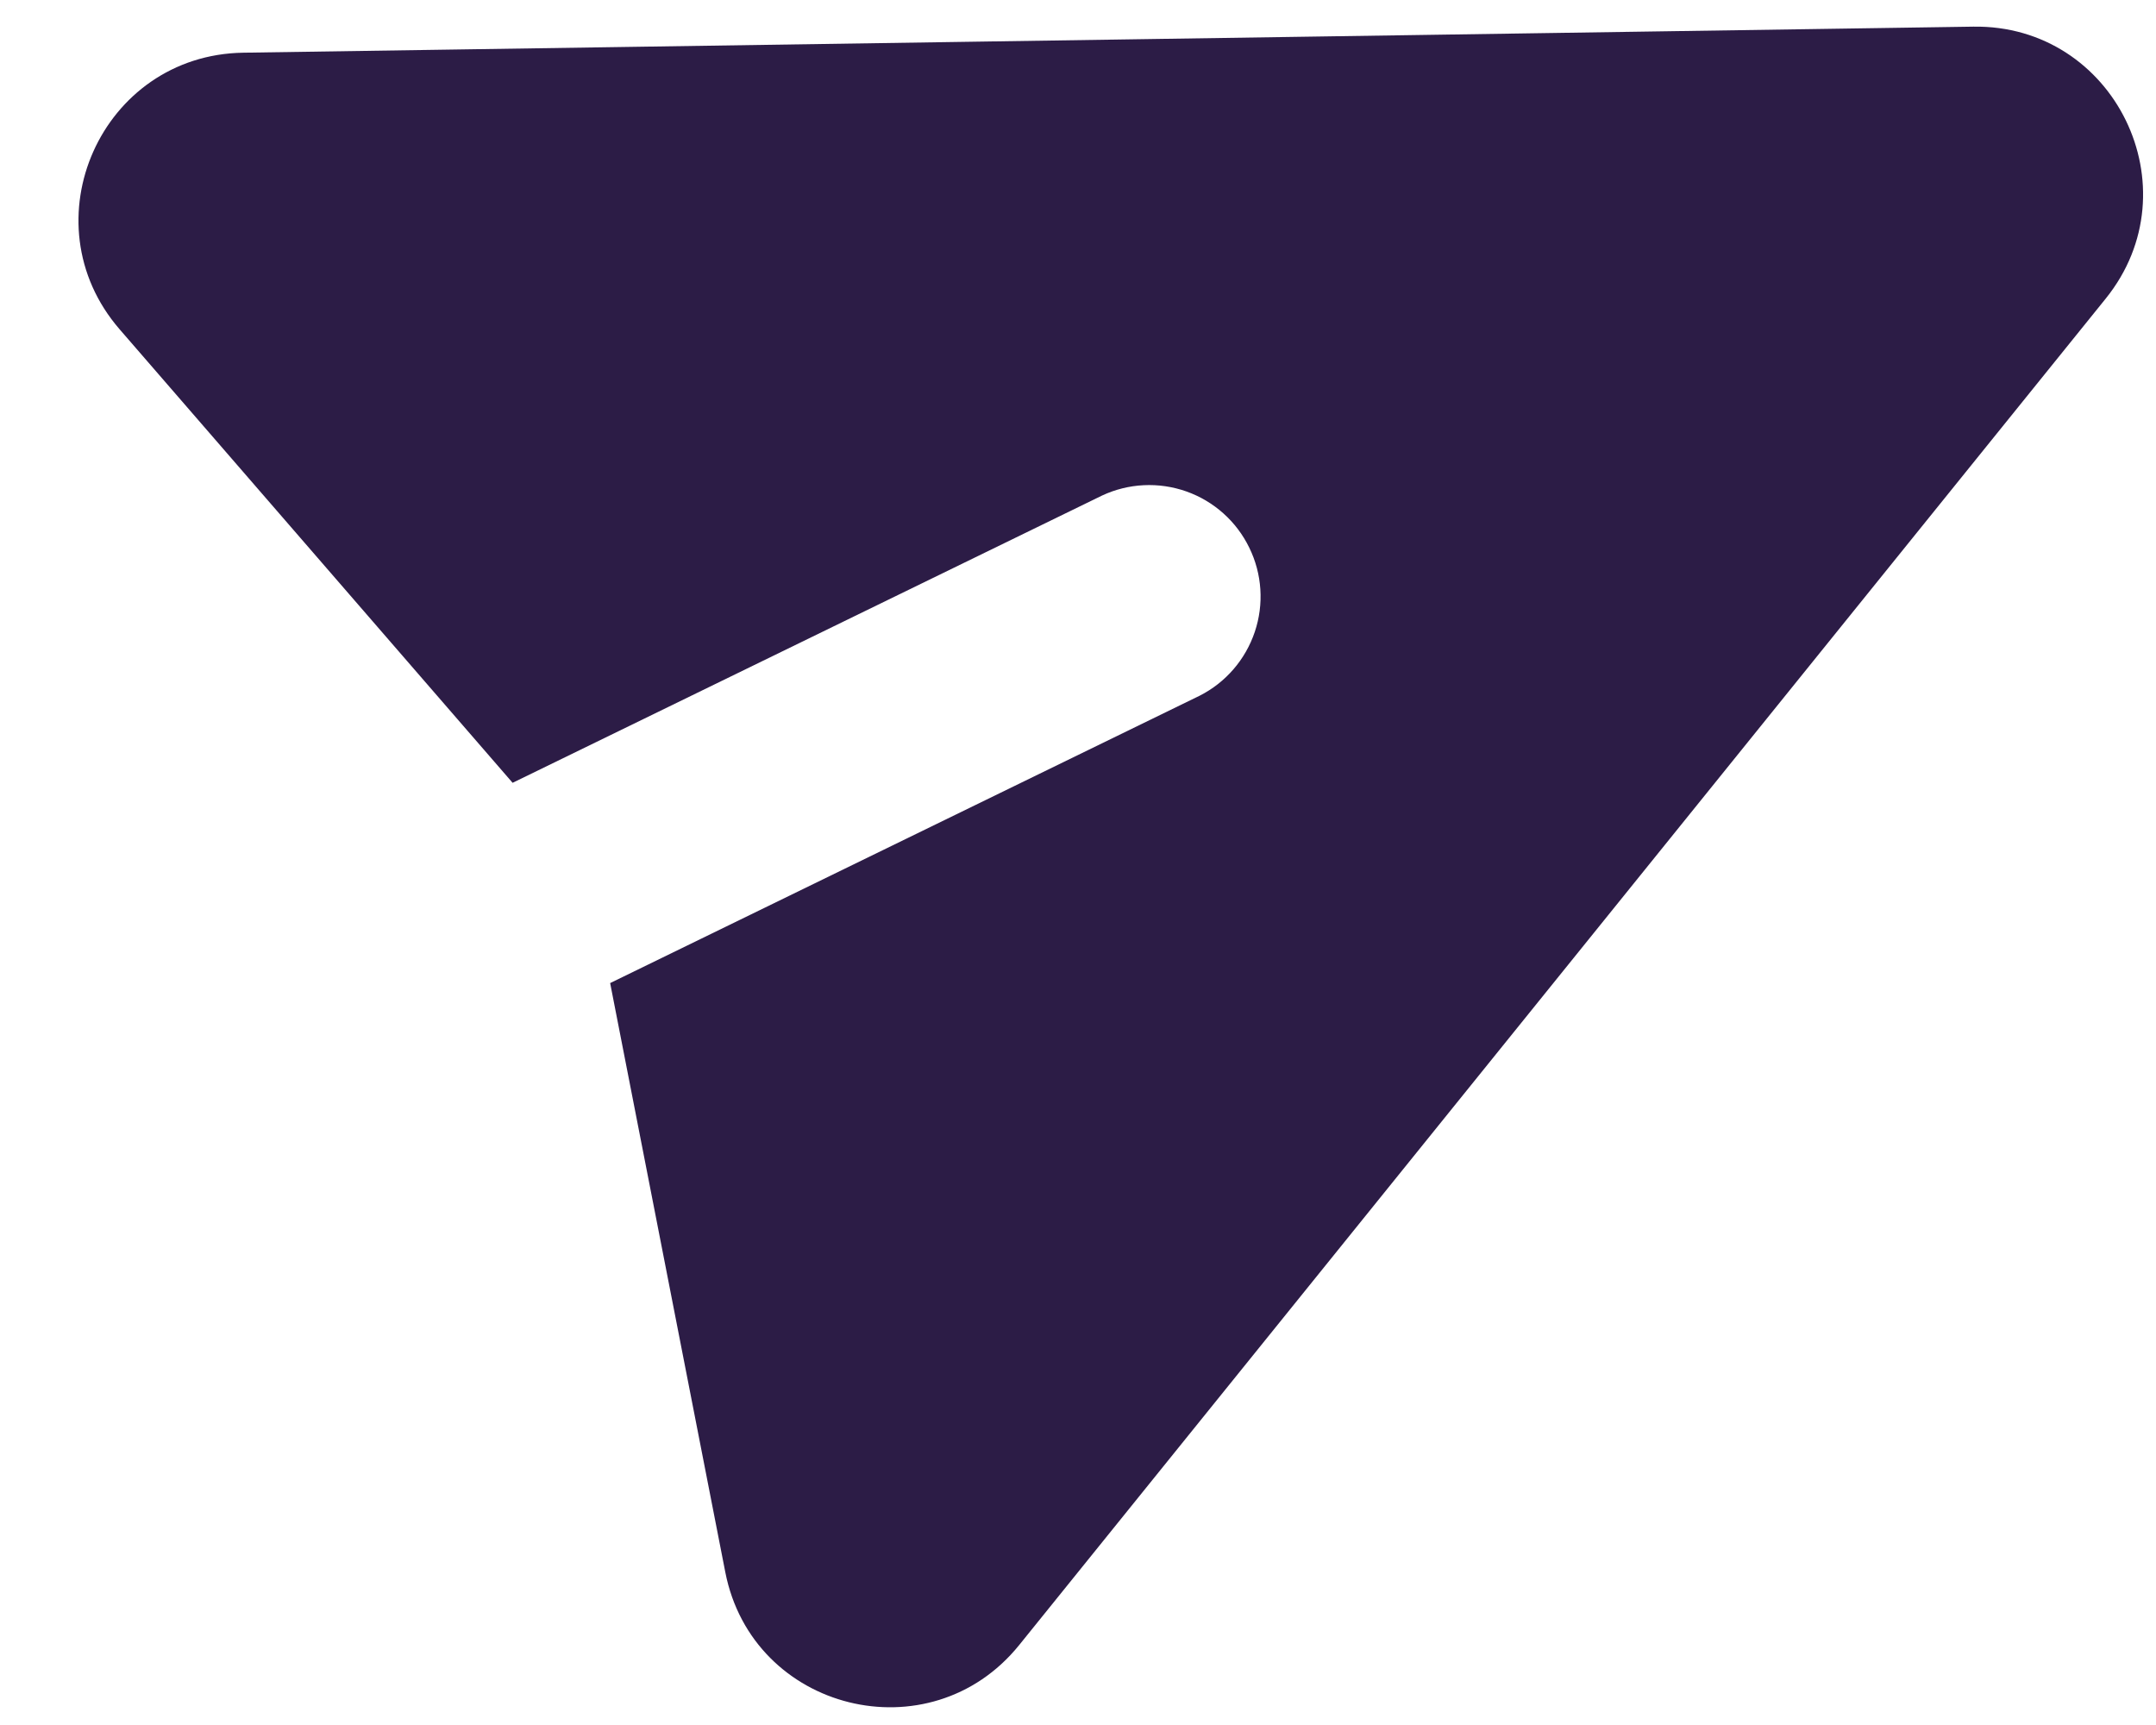 <svg width="25" height="20" viewBox="0 0 25 20" fill="none" xmlns="http://www.w3.org/2000/svg">
<path d="M24.417 3.462C25.448 2.184 24.521 0.283 22.88 0.309L2.821 0.611C1.174 0.636 0.309 2.573 1.387 3.818L5.944 9.076L12.78 5.745C13.086 5.602 13.437 5.585 13.757 5.698C14.076 5.811 14.338 6.045 14.486 6.35C14.635 6.654 14.658 7.005 14.55 7.326C14.442 7.647 14.213 7.913 13.911 8.066L7.075 11.398L8.41 18.227C8.725 19.843 10.784 20.353 11.818 19.073L24.417 3.462Z" fill="#2C1C46"/>
</svg>
